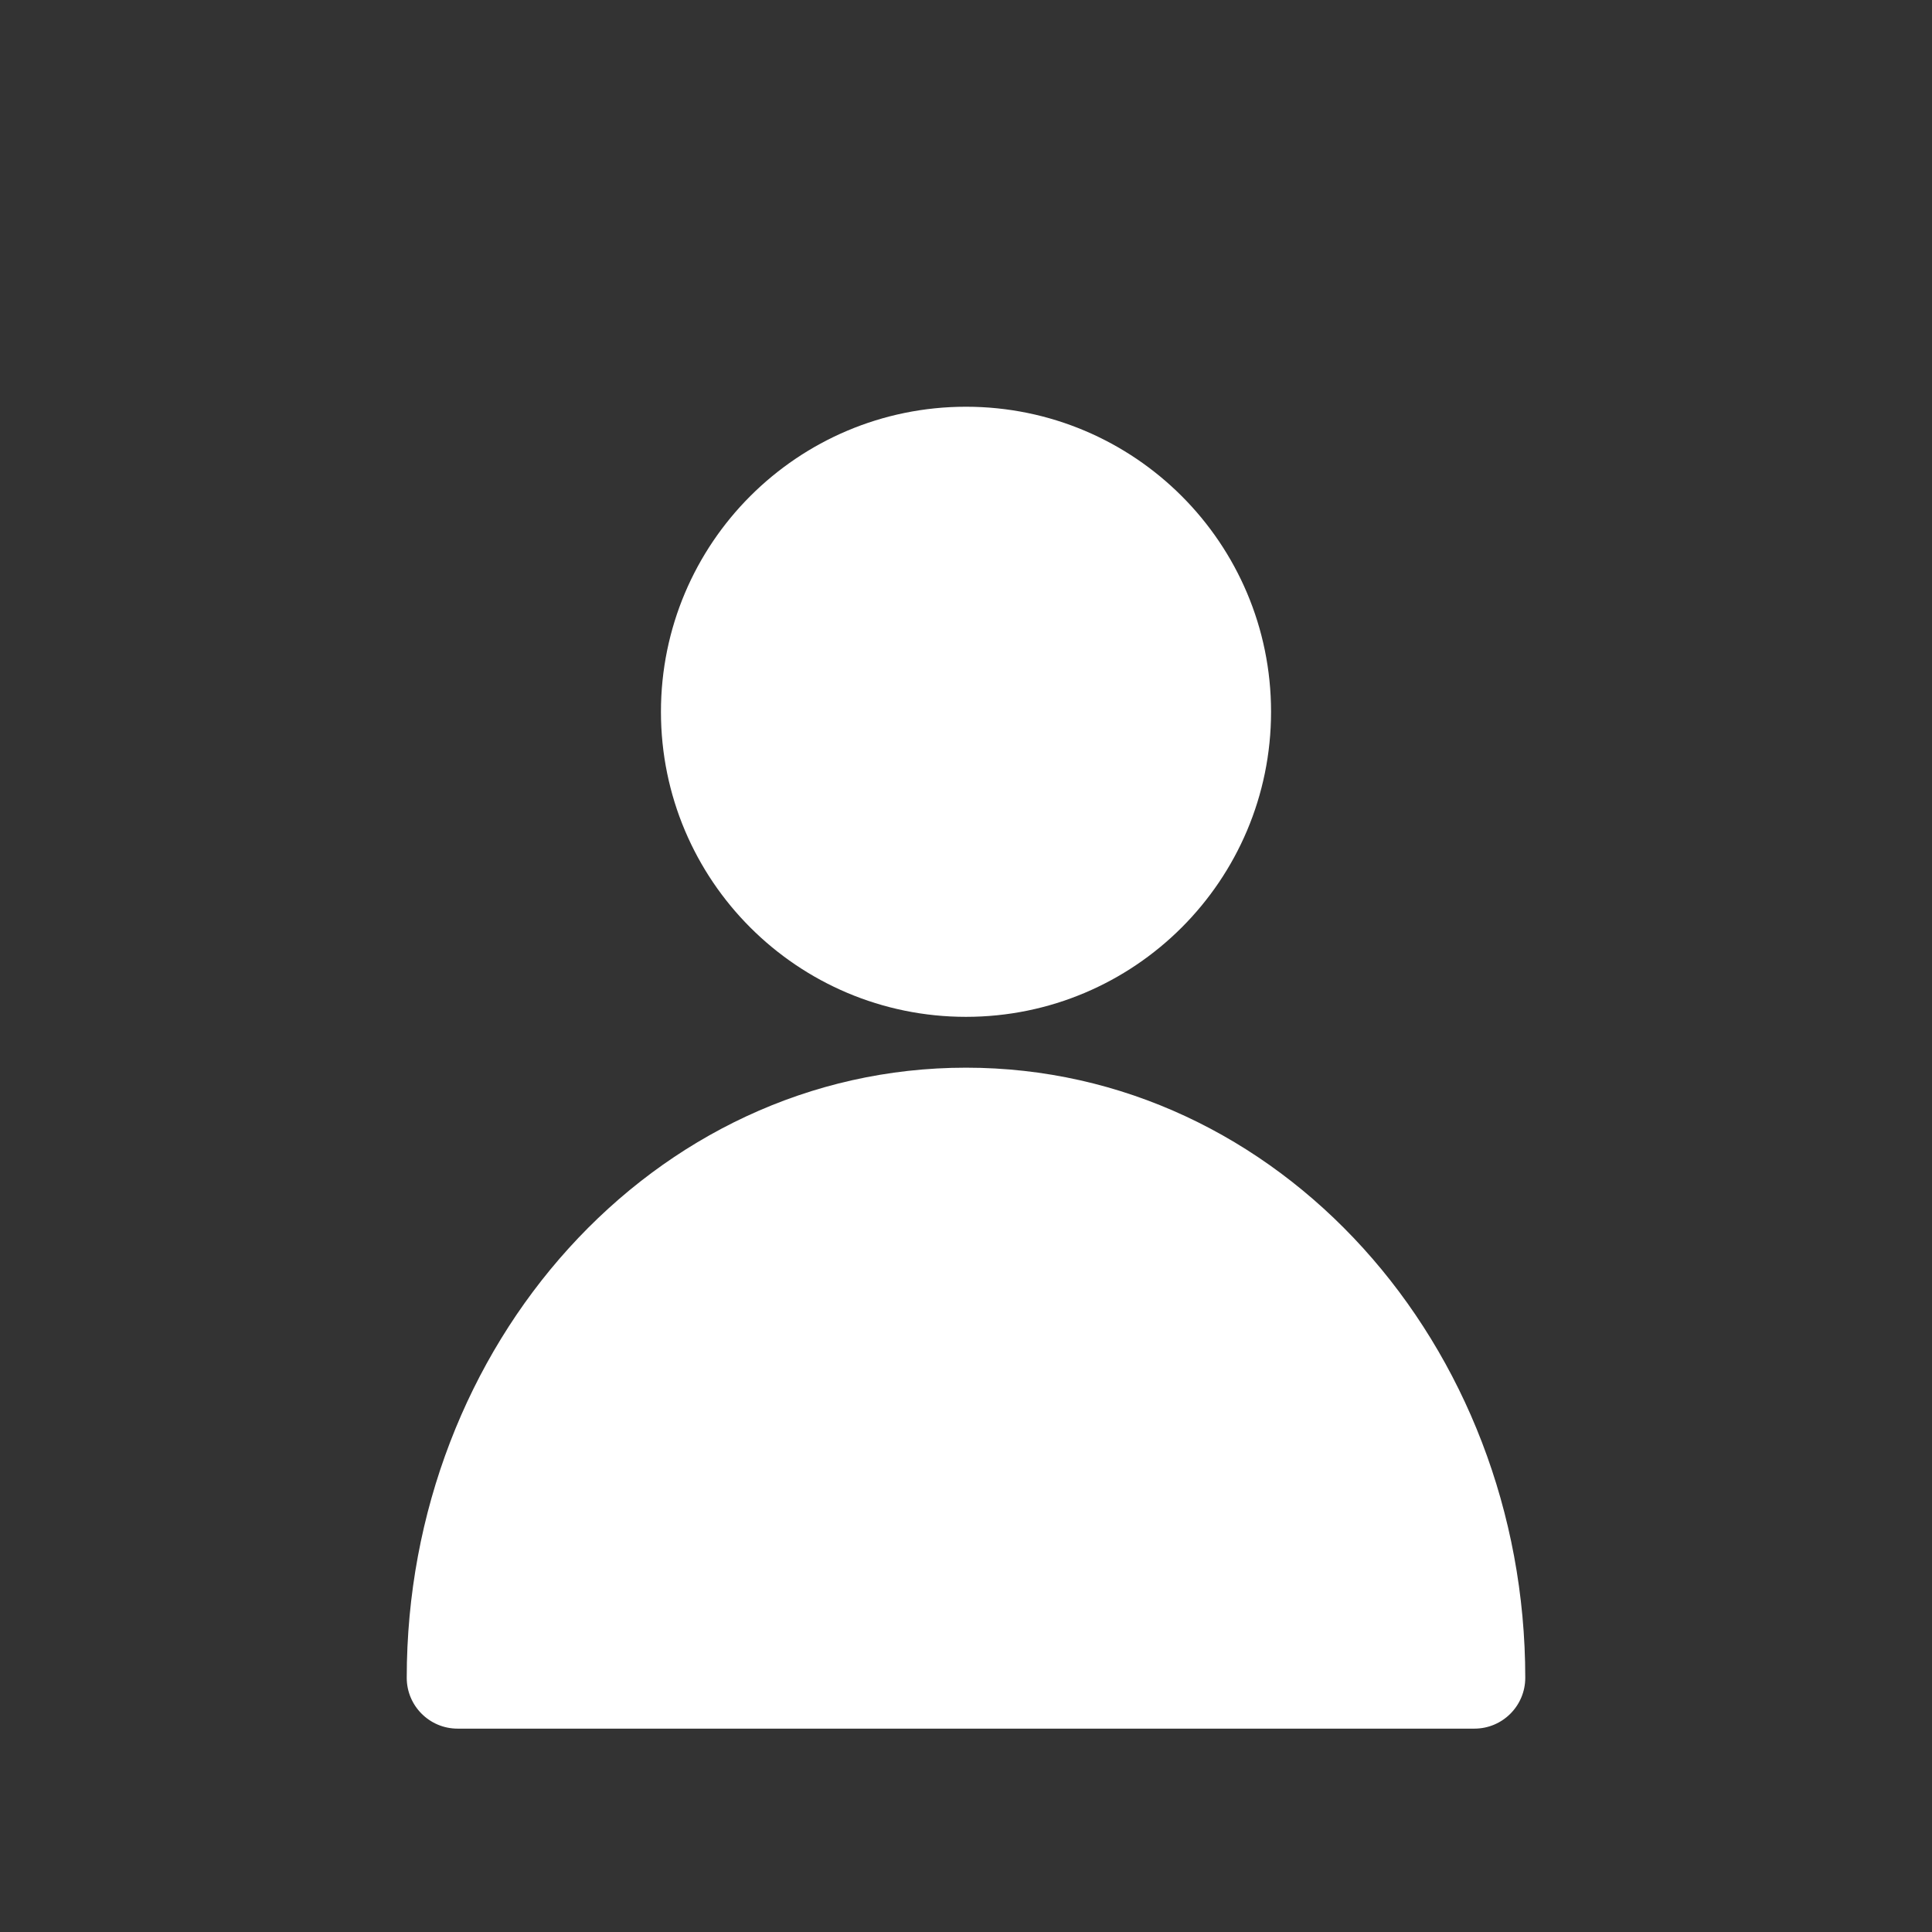 <svg width="38" height="38" viewBox="0 0 38 38" fill="none" xmlns="http://www.w3.org/2000/svg">
<rect x="0" y="0" width="38" height="38" fill="#333333" stroke="none"/>
<circle cx="19" cy="14" r="5" fill="white" stroke="white" stroke-width="2"/>
<path d="M19 22C24.523 22 29 26.253 29 31.5C29 32.011 28.957 32.511 28.875 33H9.125C9.043 32.511 9 32.011 9 31.5C9 26.253 13.477 22 19 22Z" fill="white"/>
<path d="M19 21C25.163 21 30 26.464 30 33C30 33.552 29.552 34 29 34H9C8.448 34 8 33.552 8 33C8 26.464 12.837 21 19 21ZM19 23C14.411 23 10.499 26.873 10.045 32H27.955C27.501 26.873 23.589 23 19 23Z" fill="white"/>
</svg>
